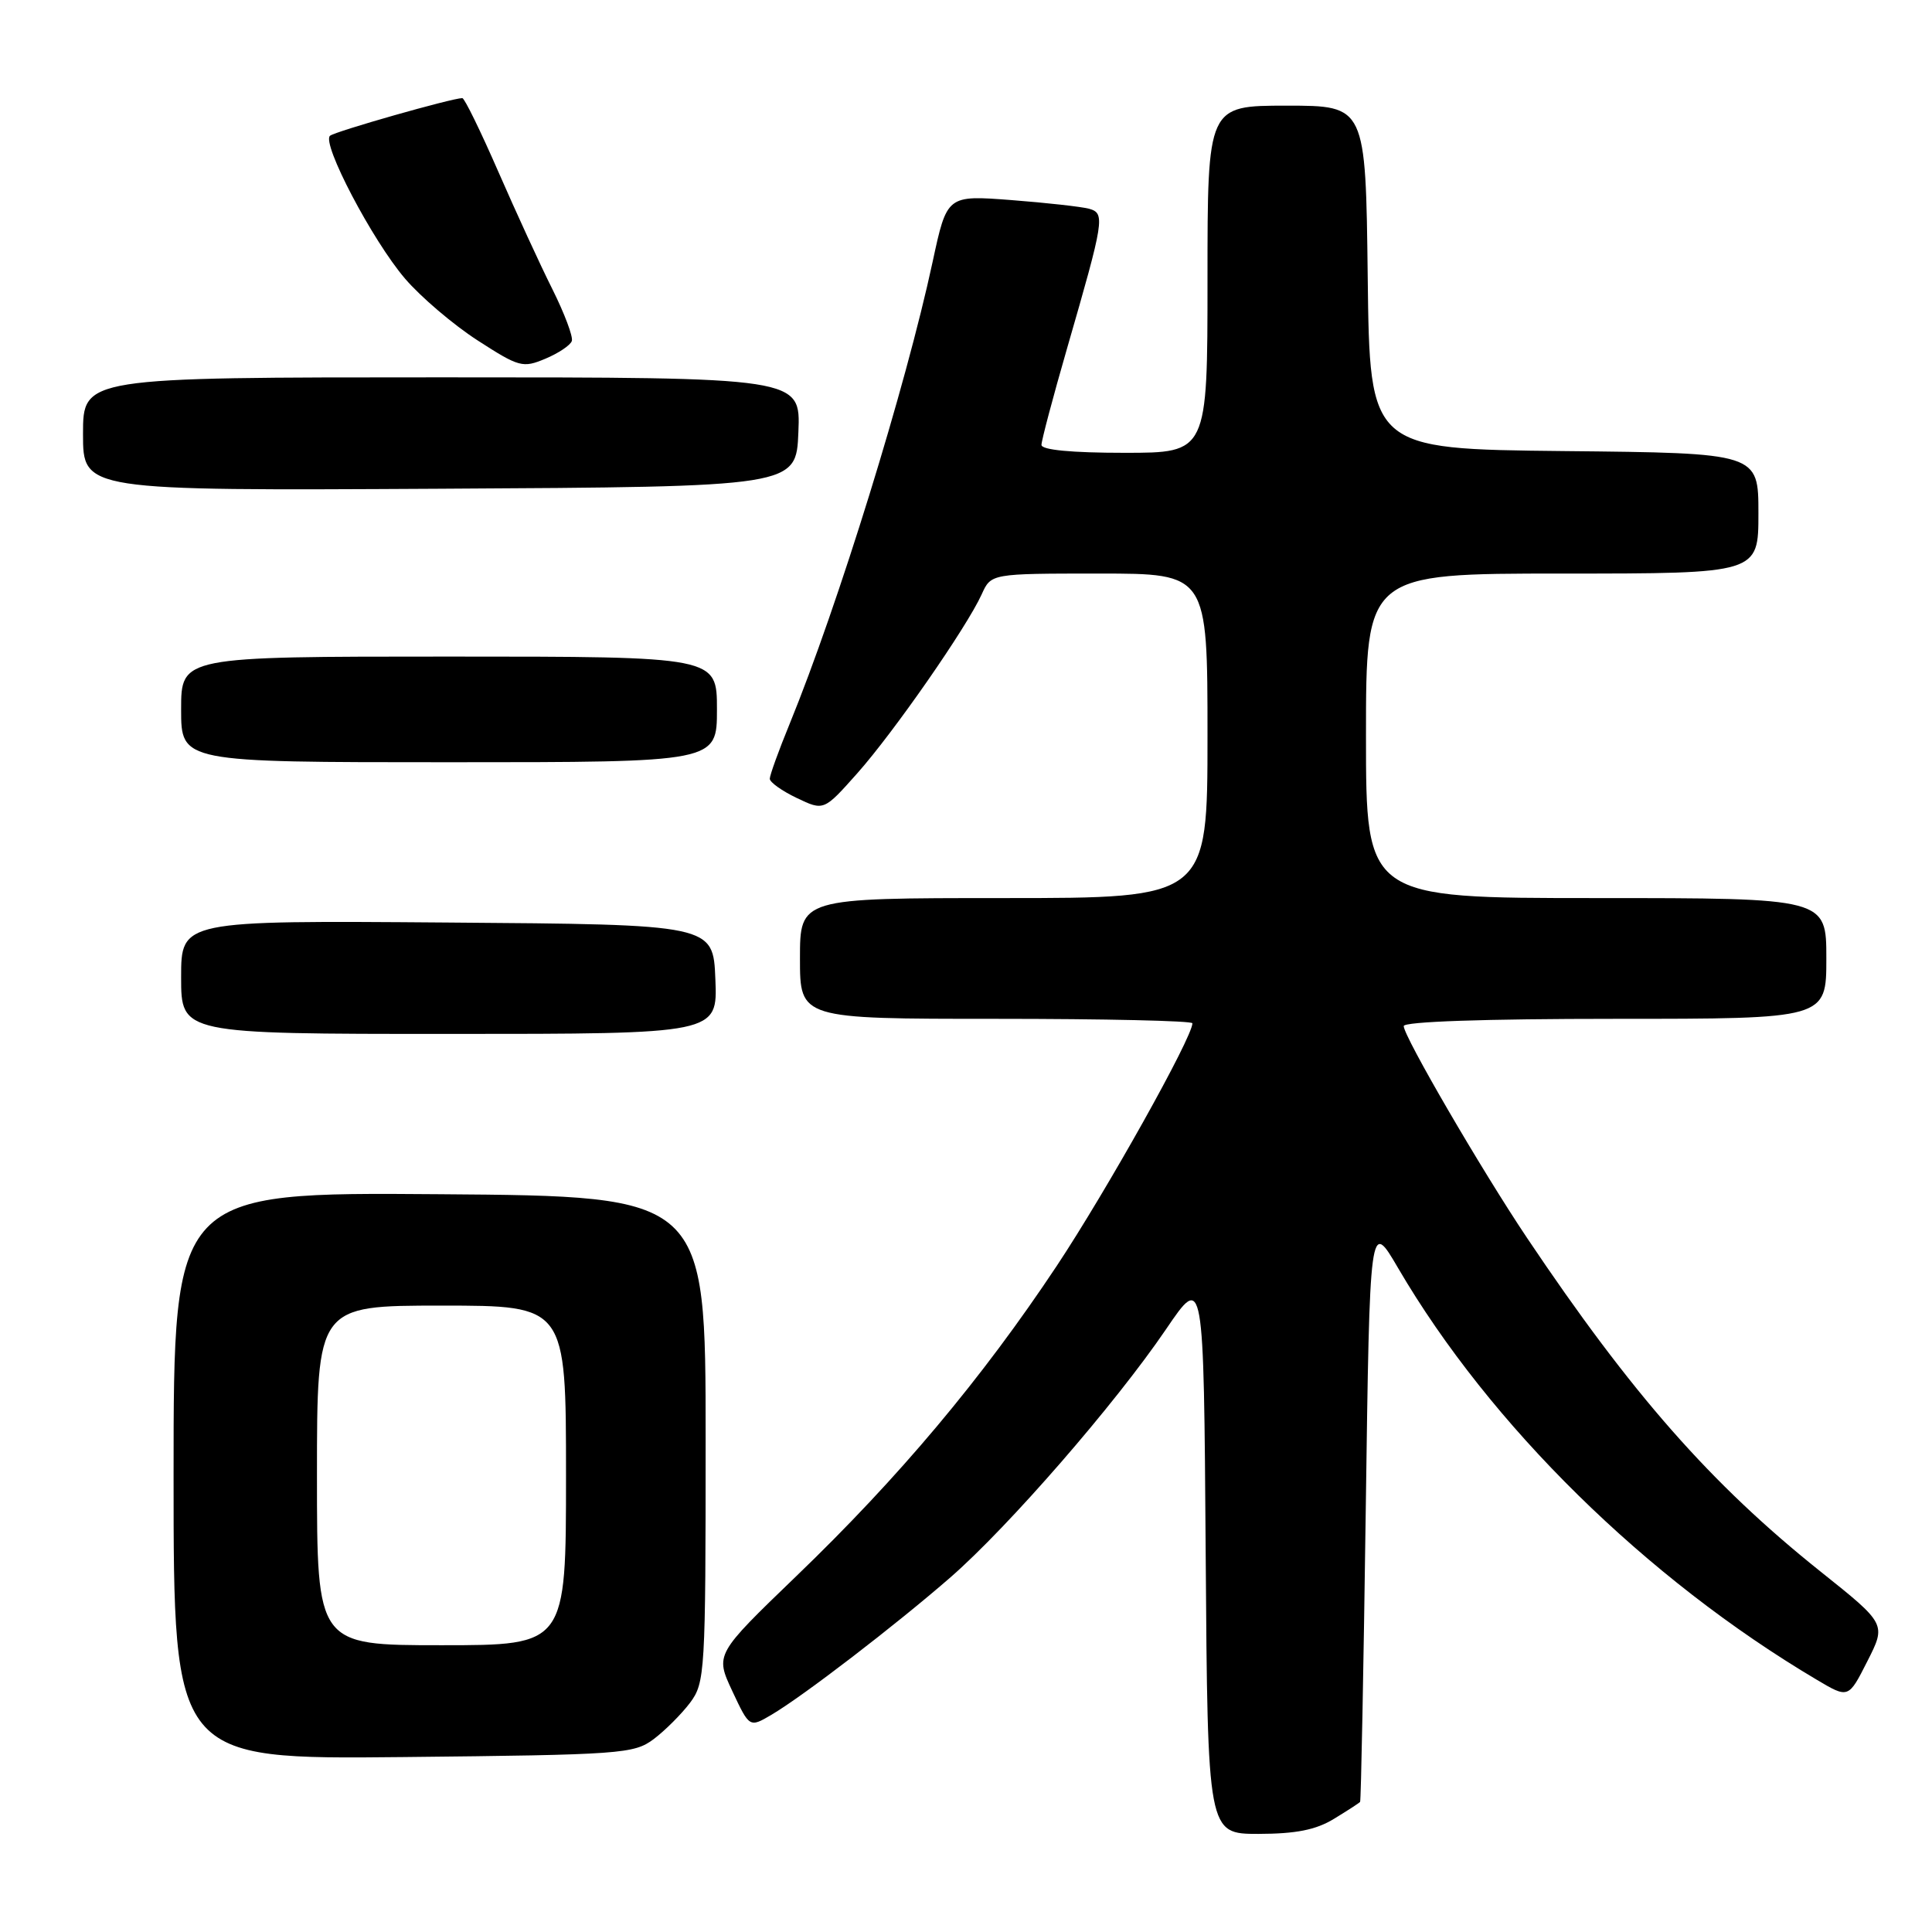 <?xml version="1.0" encoding="UTF-8" standalone="no"?>
<!DOCTYPE svg PUBLIC "-//W3C//DTD SVG 1.1//EN" "http://www.w3.org/Graphics/SVG/1.1/DTD/svg11.dtd" >
<svg xmlns="http://www.w3.org/2000/svg" xmlns:xlink="http://www.w3.org/1999/xlink" version="1.1" viewBox="0 0 256 256">
 <g >
 <path fill="currentColor"
d=" M 176.75 241.01 C 178.54 239.92 180.10 238.91 180.22 238.76 C 180.34 238.62 180.68 221.20 180.97 200.05 C 181.50 161.59 181.50 161.59 185.27 168.05 C 197.43 188.83 218.12 209.18 240.72 222.57 C 244.93 225.07 244.93 225.07 247.43 220.13 C 249.94 215.19 249.94 215.19 241.22 208.23 C 226.69 196.63 216.18 184.67 202.32 164.00 C 196.32 155.05 186.00 137.33 186.00 135.96 C 186.00 135.37 196.68 135.00 214.00 135.00 C 242.00 135.00 242.00 135.00 242.00 127.00 C 242.00 119.00 242.00 119.00 211.50 119.00 C 181.00 119.00 181.00 119.00 181.00 97.50 C 181.00 76.00 181.00 76.00 207.00 76.00 C 233.00 76.00 233.00 76.00 233.00 68.02 C 233.00 60.03 233.00 60.03 207.25 59.77 C 181.50 59.50 181.50 59.50 181.23 36.75 C 180.96 14.00 180.96 14.00 170.48 14.00 C 160.00 14.00 160.00 14.00 160.00 37.00 C 160.00 60.00 160.00 60.00 149.00 60.00 C 142.00 60.00 138.00 59.62 138.00 58.95 C 138.00 58.38 139.52 52.64 141.38 46.20 C 146.33 29.08 146.46 28.27 144.31 27.66 C 143.31 27.39 138.67 26.87 133.99 26.51 C 125.48 25.86 125.48 25.86 123.58 34.68 C 120.03 51.20 111.07 80.16 104.63 95.92 C 103.18 99.45 102.00 102.72 102.00 103.19 C 102.00 103.65 103.61 104.80 105.58 105.74 C 109.16 107.45 109.16 107.45 113.59 102.47 C 118.42 97.04 128.09 83.13 130.08 78.75 C 131.32 76.00 131.32 76.00 145.66 76.00 C 160.00 76.00 160.00 76.00 160.00 97.50 C 160.00 119.00 160.00 119.00 133.00 119.00 C 106.00 119.00 106.00 119.00 106.00 127.00 C 106.00 135.00 106.00 135.00 132.00 135.00 C 146.30 135.00 158.00 135.26 158.00 135.59 C 158.00 137.46 146.64 157.77 140.01 167.76 C 130.09 182.69 119.14 195.74 105.51 208.85 C 94.76 219.21 94.76 219.21 97.03 224.07 C 99.31 228.93 99.31 228.93 102.22 227.22 C 106.47 224.71 118.69 215.32 125.95 209.00 C 133.67 202.26 147.76 186.05 154.50 176.14 C 159.50 168.78 159.50 168.78 159.76 205.89 C 160.02 243.00 160.02 243.00 166.76 243.00 C 171.71 242.99 174.36 242.47 176.75 241.01 Z  M 86.62 230.44 C 88.13 229.30 90.30 227.13 91.44 225.62 C 93.42 222.96 93.50 221.62 93.50 190.68 C 93.50 158.50 93.50 158.50 58.25 158.24 C 23.00 157.97 23.00 157.97 23.00 195.55 C 23.00 233.13 23.00 233.13 53.43 232.82 C 82.34 232.52 84.00 232.40 86.62 230.44 Z  M 94.79 129.75 C 94.50 122.50 94.50 122.50 59.25 122.24 C 24.00 121.97 24.00 121.97 24.00 129.49 C 24.00 137.00 24.00 137.00 59.54 137.00 C 95.09 137.00 95.09 137.00 94.79 129.75 Z  M 95.00 94.00 C 95.00 87.00 95.00 87.00 59.50 87.00 C 24.00 87.00 24.00 87.00 24.00 94.00 C 24.00 101.00 24.00 101.00 59.50 101.00 C 95.00 101.00 95.00 101.00 95.00 94.00 Z  M 105.79 57.25 C 106.09 50.00 106.09 50.00 58.54 50.00 C 11.00 50.00 11.00 50.00 11.00 57.51 C 11.00 65.02 11.00 65.02 58.25 64.76 C 105.50 64.50 105.50 64.50 105.79 57.25 Z  M 75.77 45.18 C 75.96 44.62 74.80 41.54 73.20 38.33 C 71.59 35.12 68.37 28.11 66.03 22.75 C 63.69 17.39 61.55 13.00 61.26 13.00 C 59.91 13.00 44.41 17.41 43.73 17.99 C 42.58 18.97 49.35 31.88 53.67 36.92 C 55.74 39.34 60.06 43.02 63.26 45.09 C 68.79 48.66 69.27 48.79 72.27 47.53 C 74.01 46.80 75.59 45.74 75.77 45.18 Z  M 42.00 195.50 C 42.00 173.00 42.00 173.00 58.50 173.00 C 75.00 173.00 75.00 173.00 75.00 195.50 C 75.00 218.00 75.00 218.00 58.50 218.00 C 42.00 218.00 42.00 218.00 42.00 195.50 Z "/>
</g>
</svg>